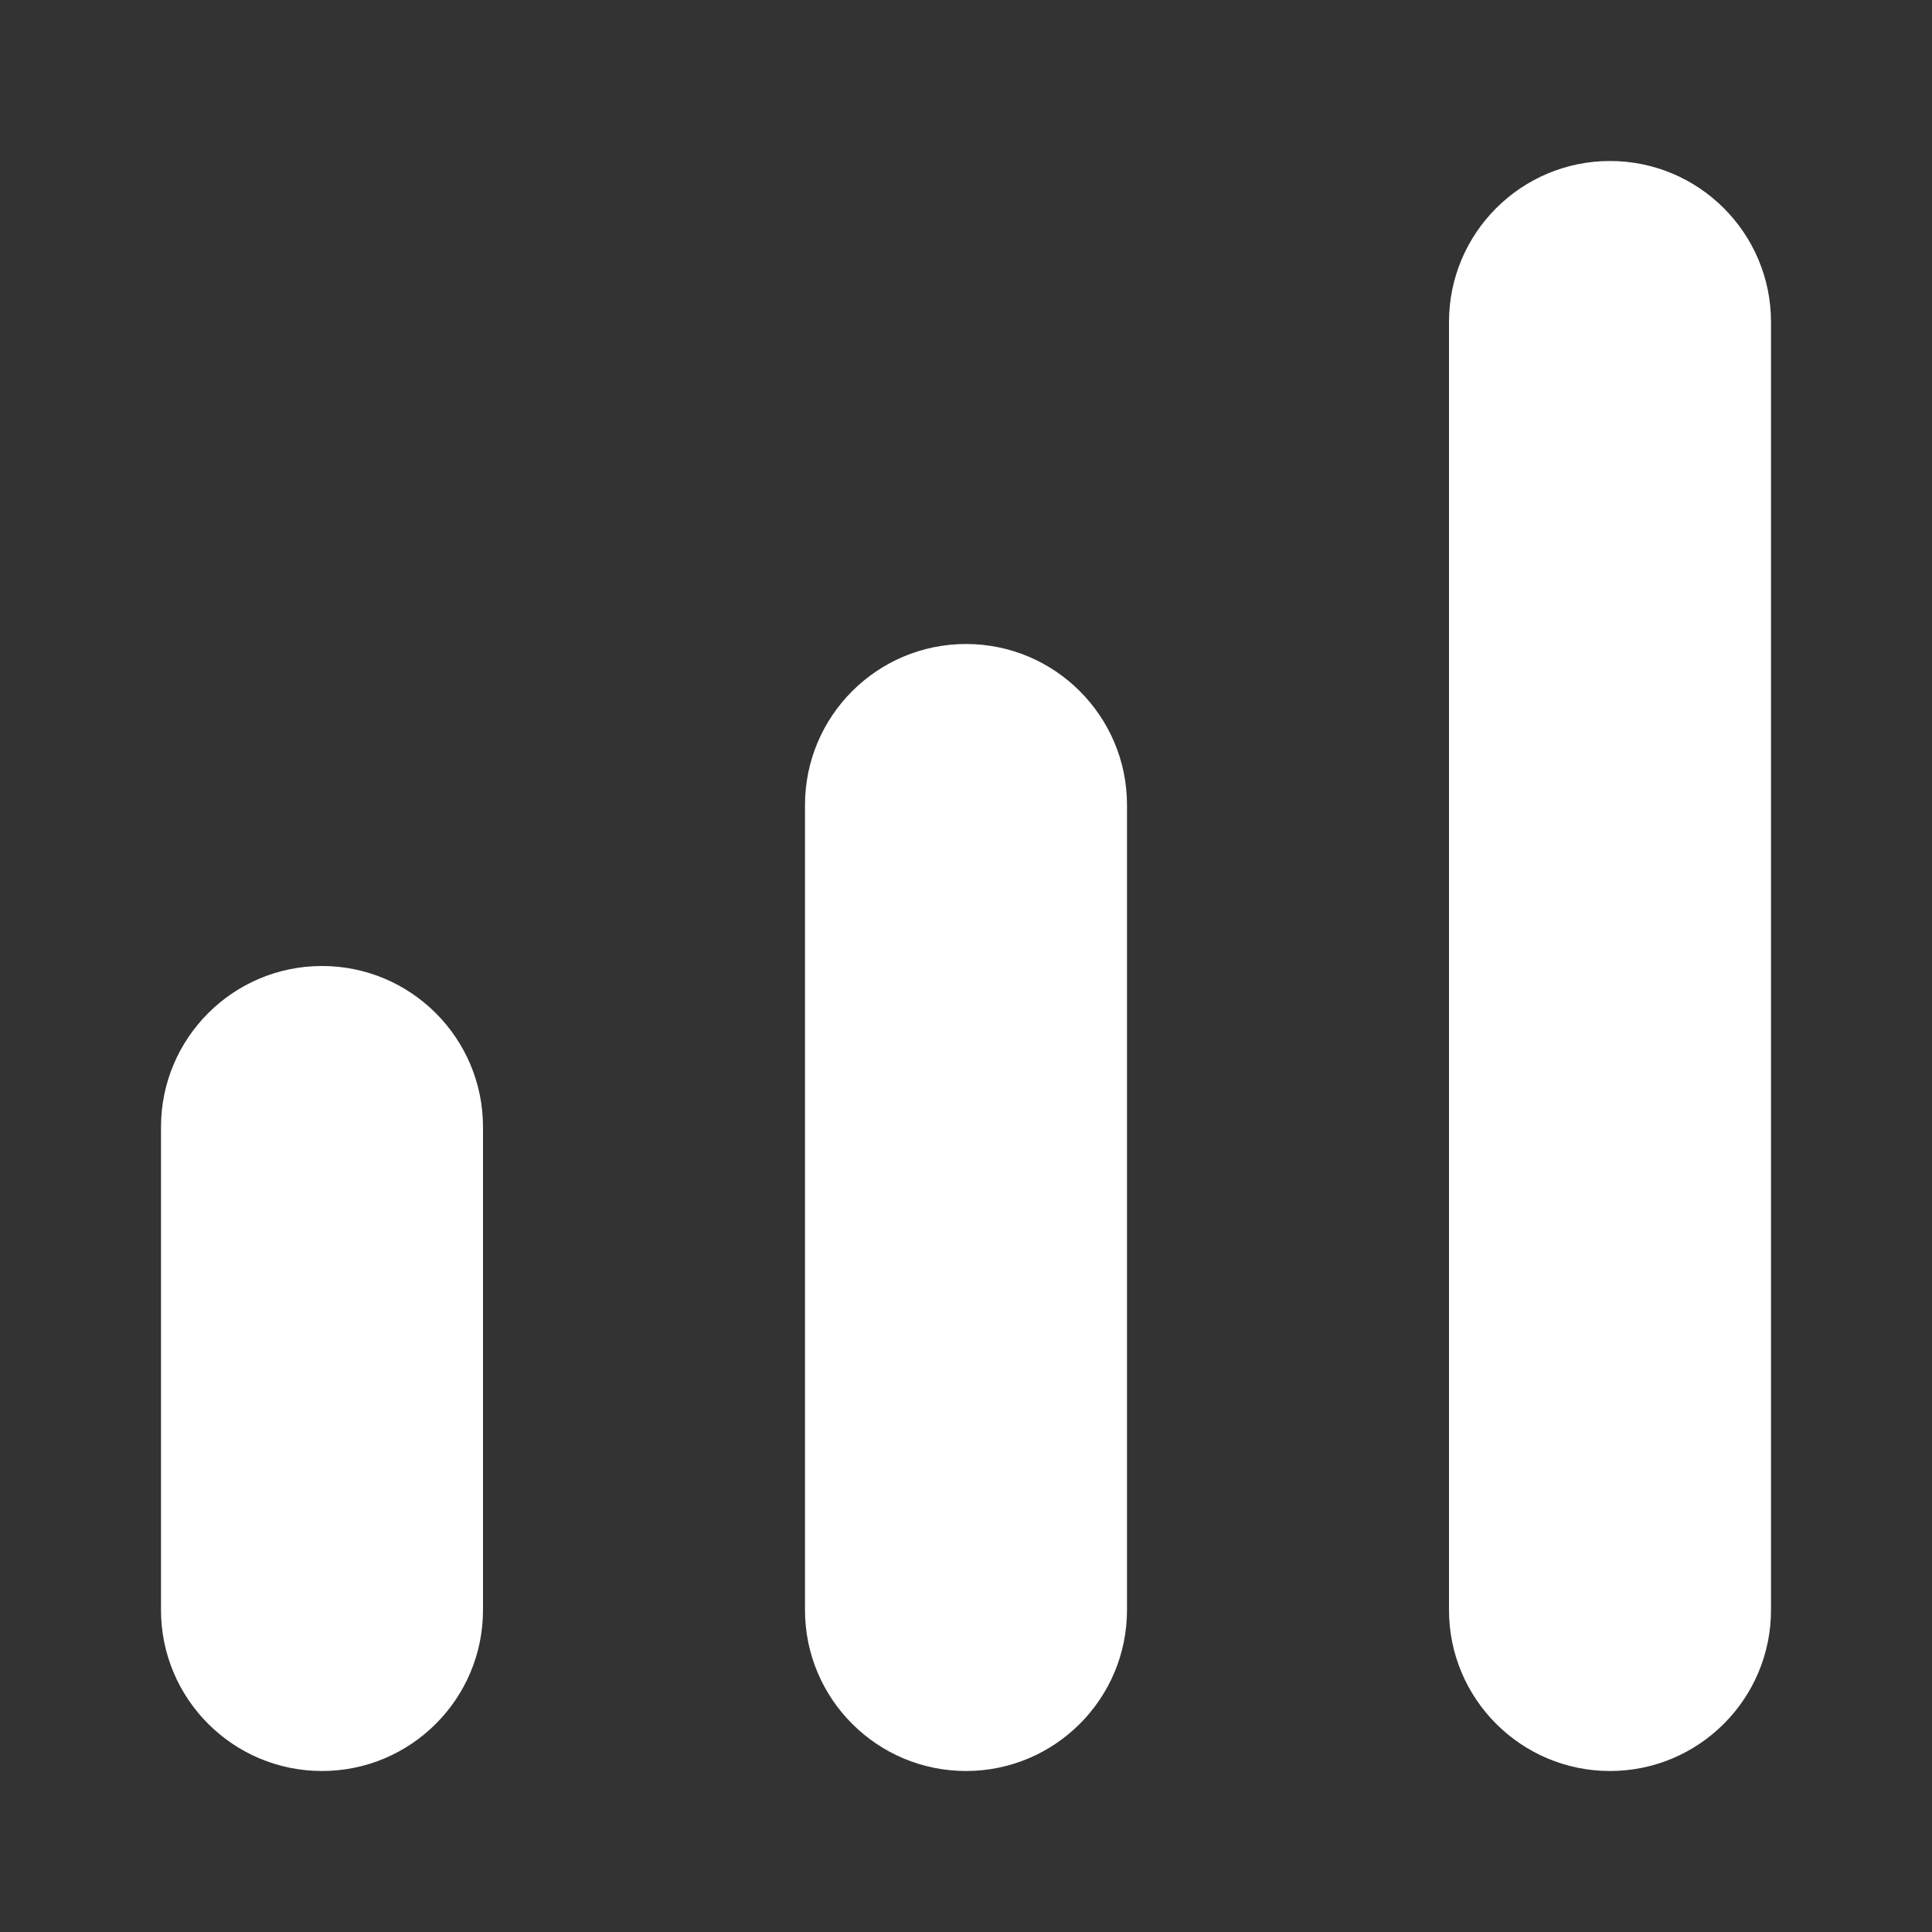 <svg width="12" height="12" viewBox="0 0 12 12" fill="none" xmlns="http://www.w3.org/2000/svg">
<rect x="0" y="0" width="12" height="12" fill="#333333" stroke="none"/>
<path d="M9 2C9 1.448 9.448 1 10 1C10.552 1 11 1.448 11 2V10C11 10.552 10.552 11 10 11C9.448 11 9 10.552 9 10V2Z" fill="white"/>
<path d="M5 5C5 4.448 5.448 4 6 4C6.552 4 7 4.448 7 5V10C7 10.552 6.552 11 6 11C5.448 11 5 10.552 5 10V5Z" fill="white"/>
<path d="M1 7C1 6.448 1.448 6 2 6C2.552 6 3 6.448 3 7V10C3 10.552 2.552 11 2 11C1.448 11 1 10.552 1 10V7Z" fill="white"/>
</svg>
